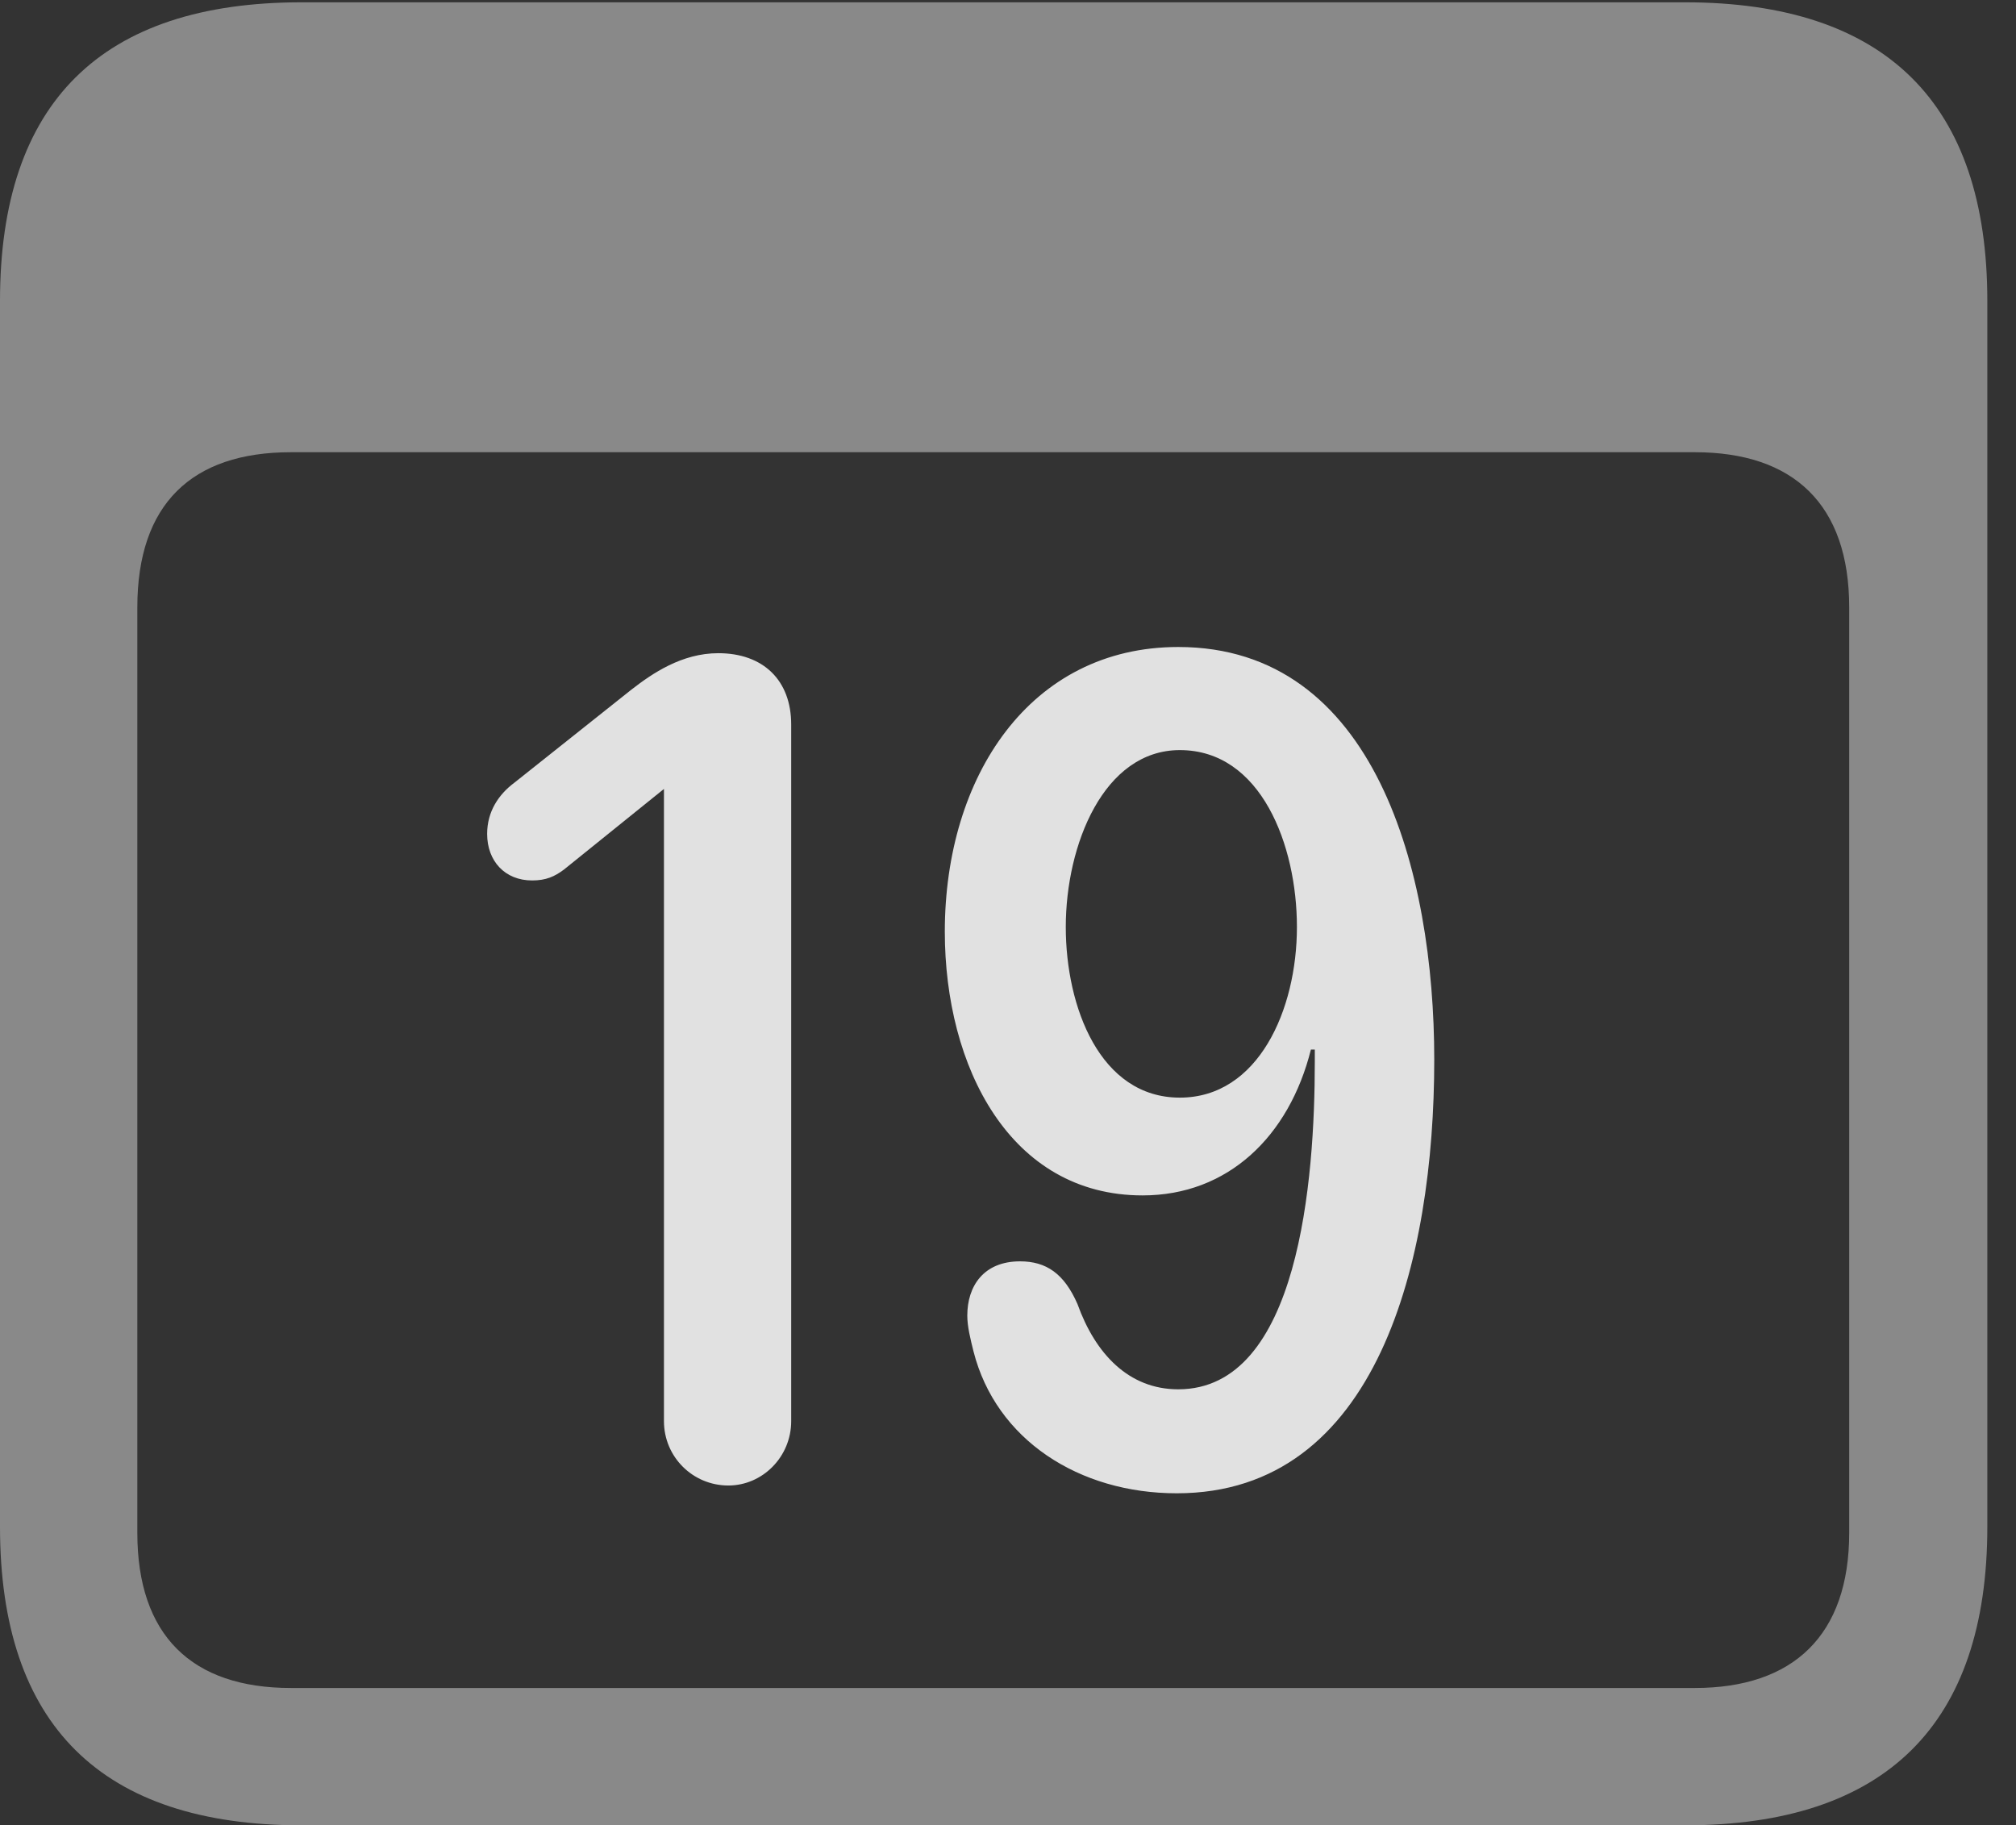 <?xml version="1.0" encoding="UTF-8"?>
<!--Generator: Apple Native CoreSVG 341-->
<!DOCTYPE svg
PUBLIC "-//W3C//DTD SVG 1.1//EN"
       "http://www.w3.org/Graphics/SVG/1.1/DTD/svg11.dtd">
<svg version="1.1" xmlns="http://www.w3.org/2000/svg" xmlns:xlink="http://www.w3.org/1999/xlink" viewBox="0 0 25.381 22.979">
 <rect x="0" y="0" width="25.381" height="22.979" fill="#333333" stroke="none"/>
 <g>
  <rect height="22.979" opacity="0" width="25.381" x="0" y="0"/>
  <path d="M3.799 22.979L21.211 22.979C23.74 22.979 25.02 21.709 25.02 19.219L25.02 3.789C25.02 1.299 23.74 0.029 21.211 0.029L3.799 0.029C1.279 0.029 0 1.289 0 3.789L0 19.219C0 21.719 1.279 22.979 3.799 22.979ZM3.662 21.25C2.412 21.25 1.729 20.586 1.729 19.297L1.729 7.646C1.729 6.348 2.412 5.693 3.662 5.693L21.338 5.693C22.578 5.693 23.281 6.348 23.281 7.646L23.281 19.297C23.281 20.586 22.578 21.25 21.338 21.25Z" fill="white" fill-opacity="0.425"/>
  <path d="M9.17 18.701C9.6 18.701 9.961 18.34 9.961 17.891L9.961 9.121C9.961 8.564 9.609 8.223 9.043 8.223C8.584 8.223 8.213 8.477 7.949 8.682L6.475 9.854C6.279 10 6.133 10.215 6.133 10.498C6.133 10.84 6.357 11.084 6.699 11.084C6.875 11.084 6.982 11.035 7.1 10.947L8.359 9.932L8.359 17.891C8.359 18.34 8.721 18.701 9.17 18.701ZM14.385 15.049C15.459 15.049 16.23 14.307 16.504 13.213L16.553 13.213C16.553 13.262 16.553 13.31 16.553 13.369C16.553 14.844 16.357 17.49 14.834 17.49C14.209 17.49 13.789 17.041 13.565 16.416C13.398 16.035 13.174 15.879 12.842 15.879C12.383 15.879 12.178 16.191 12.178 16.562C12.178 16.699 12.217 16.855 12.256 17.012C12.539 18.125 13.584 18.799 14.815 18.799C17.344 18.799 18.057 15.869 18.057 13.34C18.057 10.977 17.314 8.145 14.834 8.145C12.969 8.145 11.895 9.775 11.895 11.729C11.895 13.428 12.715 15.049 14.385 15.049ZM14.854 13.818C13.848 13.818 13.418 12.676 13.418 11.67C13.418 10.635 13.896 9.443 14.854 9.443C15.879 9.443 16.328 10.645 16.328 11.67C16.328 12.715 15.84 13.818 14.854 13.818Z" fill="white" fill-opacity="0.85"/>
 </g>
</svg>
